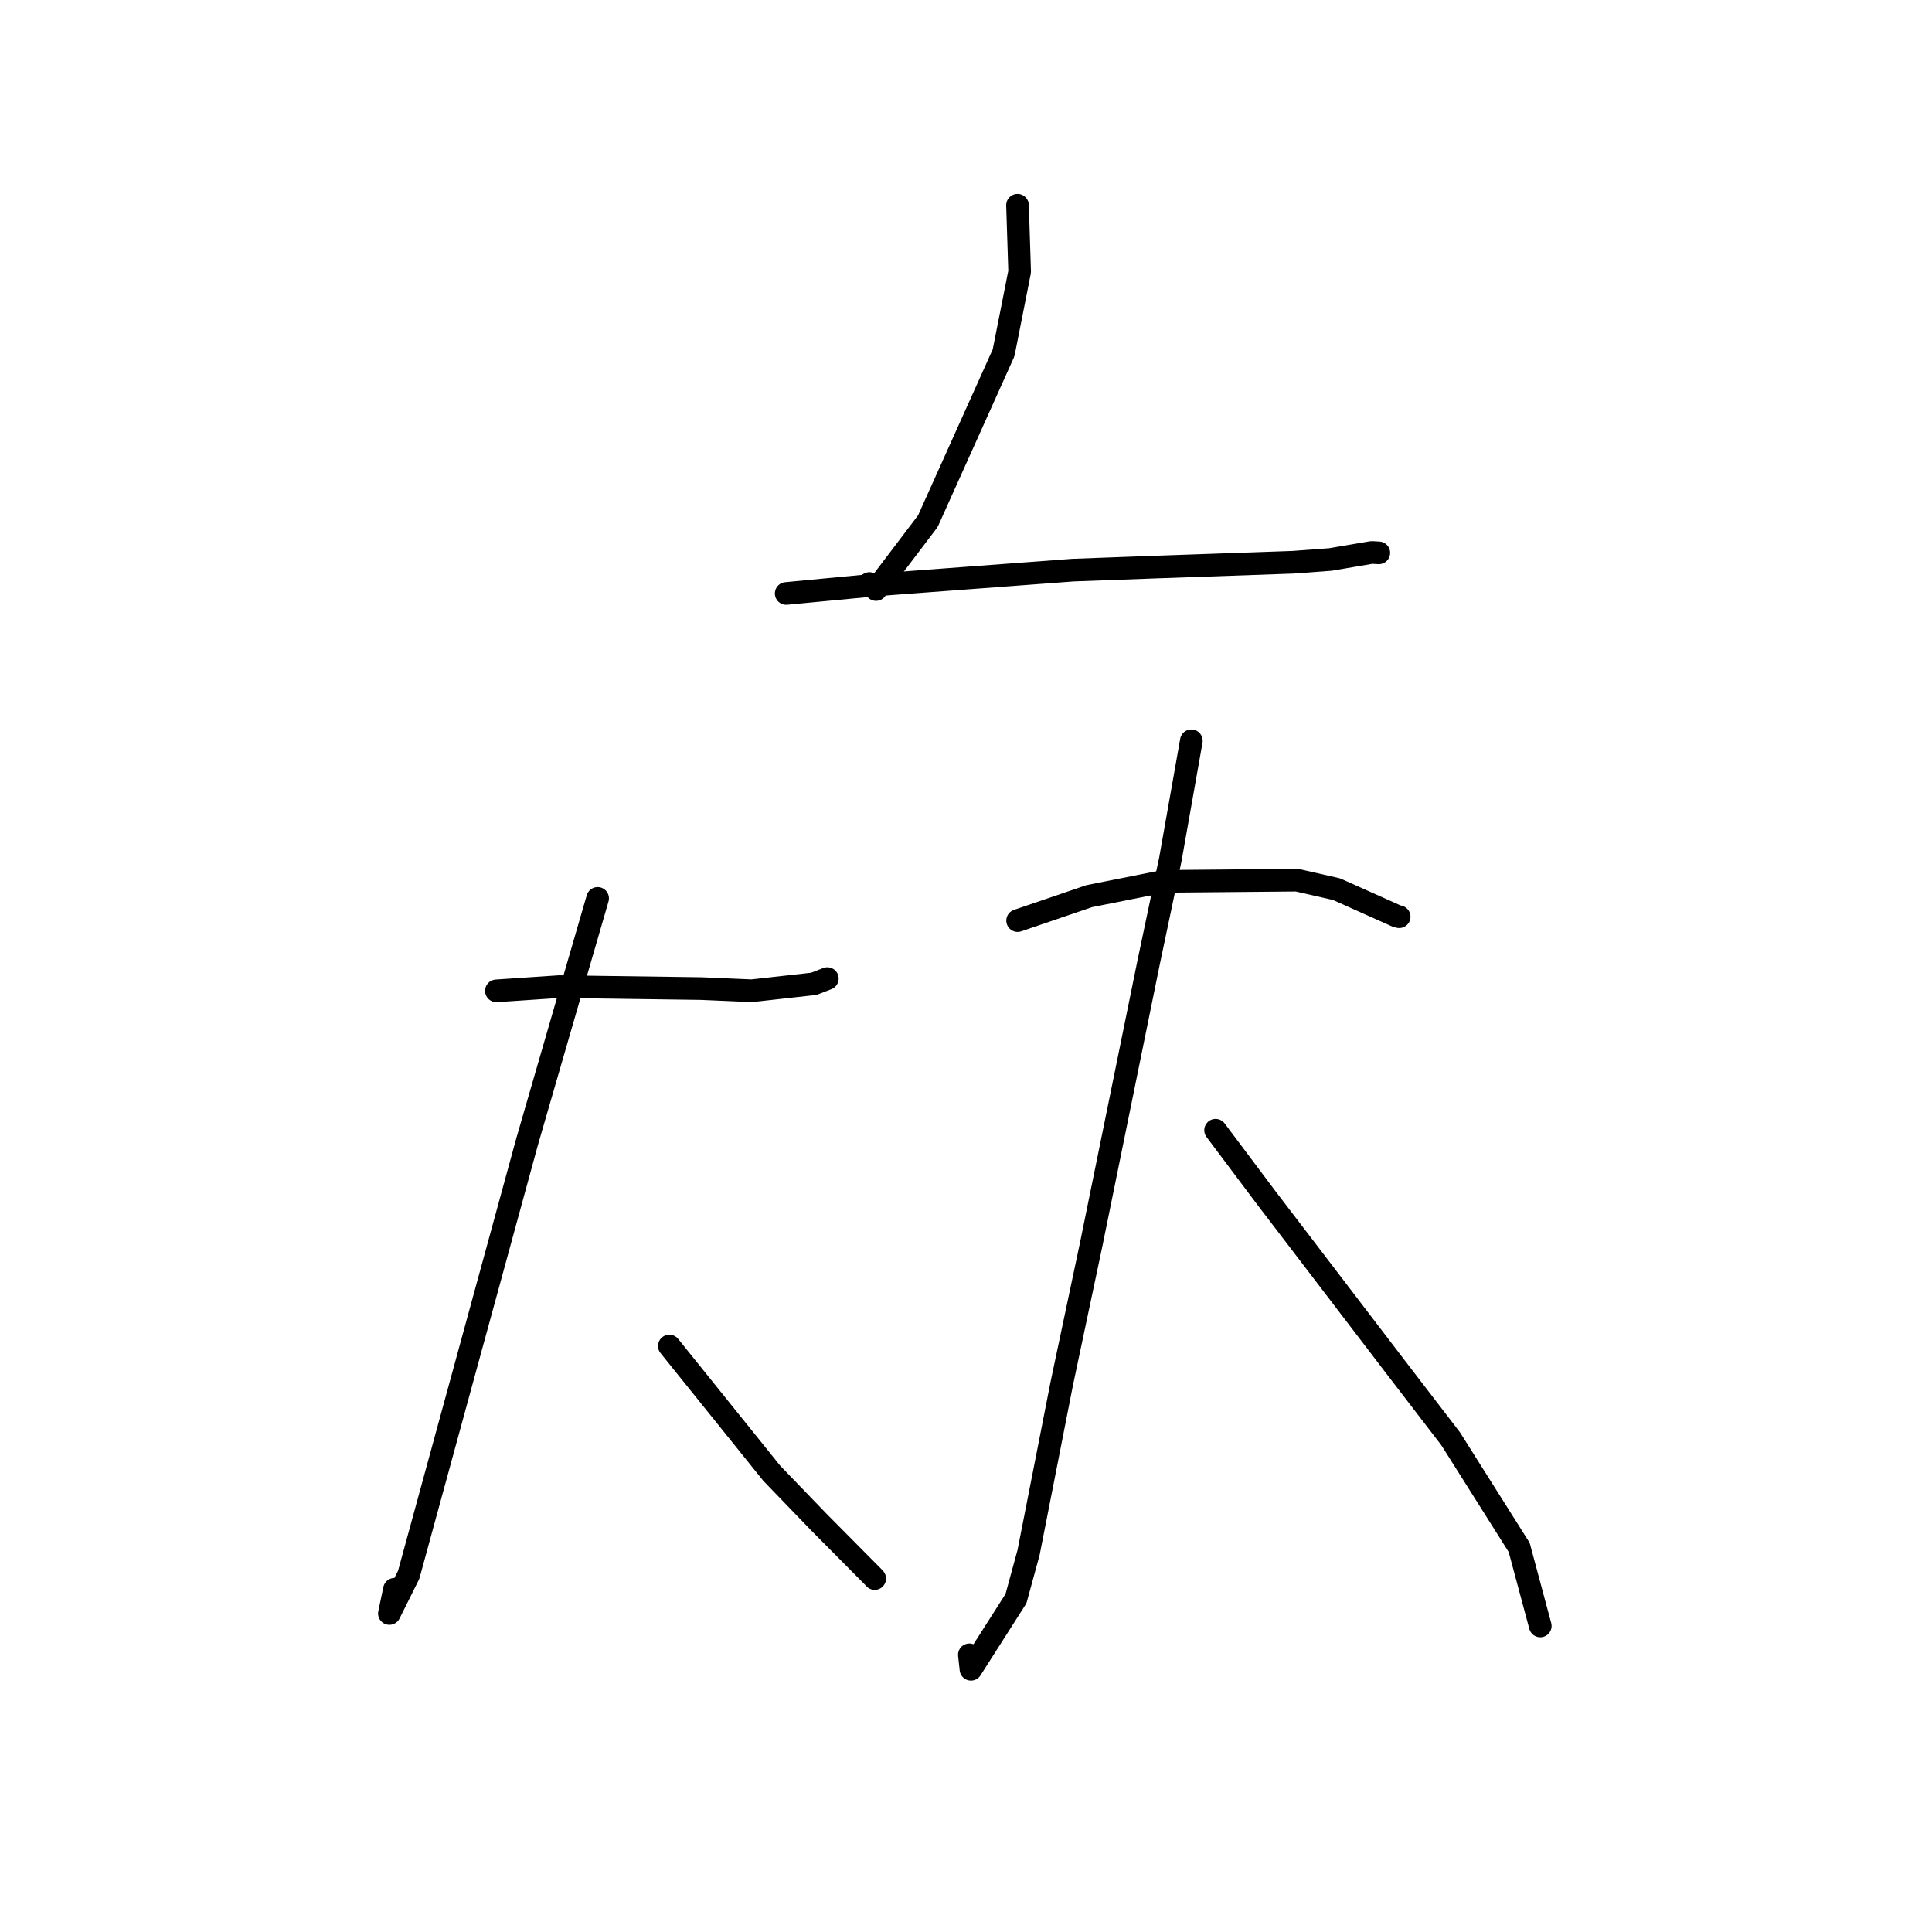 <?xml version="1.0" standalone="no"?>
    <svg width="256" height="256" xmlns="http://www.w3.org/2000/svg" version="1.1">
    <polyline stroke="black" stroke-width="3" stroke-linecap="round" fill="transparent" stroke-linejoin="round" points="134.825 27.191 135.107 35.998 132.981 46.746 122.947 69.055 116.079 78.112 115.203 77.316 " />
        <polyline stroke="black" stroke-width="3" stroke-linecap="round" fill="transparent" stroke-linejoin="round" points="104.174 78.637 116.304 77.481 142.158 75.544 153.291 75.133 171.332 74.5 176.295 74.131 181.766 73.201 182.591 73.248 182.672 73.253 182.701 73.254 " />
        <polyline stroke="black" stroke-width="3" stroke-linecap="round" fill="transparent" stroke-linejoin="round" points="65.775 131.293 74.096 130.731 92.912 130.992 99.613 131.279 107.838 130.361 109.532 129.706 109.598 129.68 109.628 129.669 " />
        <polyline stroke="black" stroke-width="3" stroke-linecap="round" fill="transparent" stroke-linejoin="round" points="79.189 119.042 75.104 133.111 69.867 151.194 54.152 208.67 51.595 213.797 52.27 210.586 " />
        <polyline stroke="black" stroke-width="3" stroke-linecap="round" fill="transparent" stroke-linejoin="round" points="88.693 178.354 102.268 195.221 108.517 201.7 115.745 208.989 115.904 209.166 " />
        <polyline stroke="black" stroke-width="3" stroke-linecap="round" fill="transparent" stroke-linejoin="round" points="134.84 121.984 144.335 118.743 154.169 116.787 171.857 116.627 177.098 117.82 185.045 121.379 185.398 121.473 " />
        <polyline stroke="black" stroke-width="3" stroke-linecap="round" fill="transparent" stroke-linejoin="round" points="157.859 98.158 155.085 113.83 152.196 127.541 144.587 164.898 140.695 183.295 136.292 205.709 134.62 211.83 128.655 221.187 128.446 219.271 " />
        <polyline stroke="black" stroke-width="3" stroke-linecap="round" fill="transparent" stroke-linejoin="round" points="161.072 149.76 167.851 158.795 184.997 181.238 192.218 190.645 201.299 205.044 203.838 214.501 204.092 215.446 " />
        </svg>